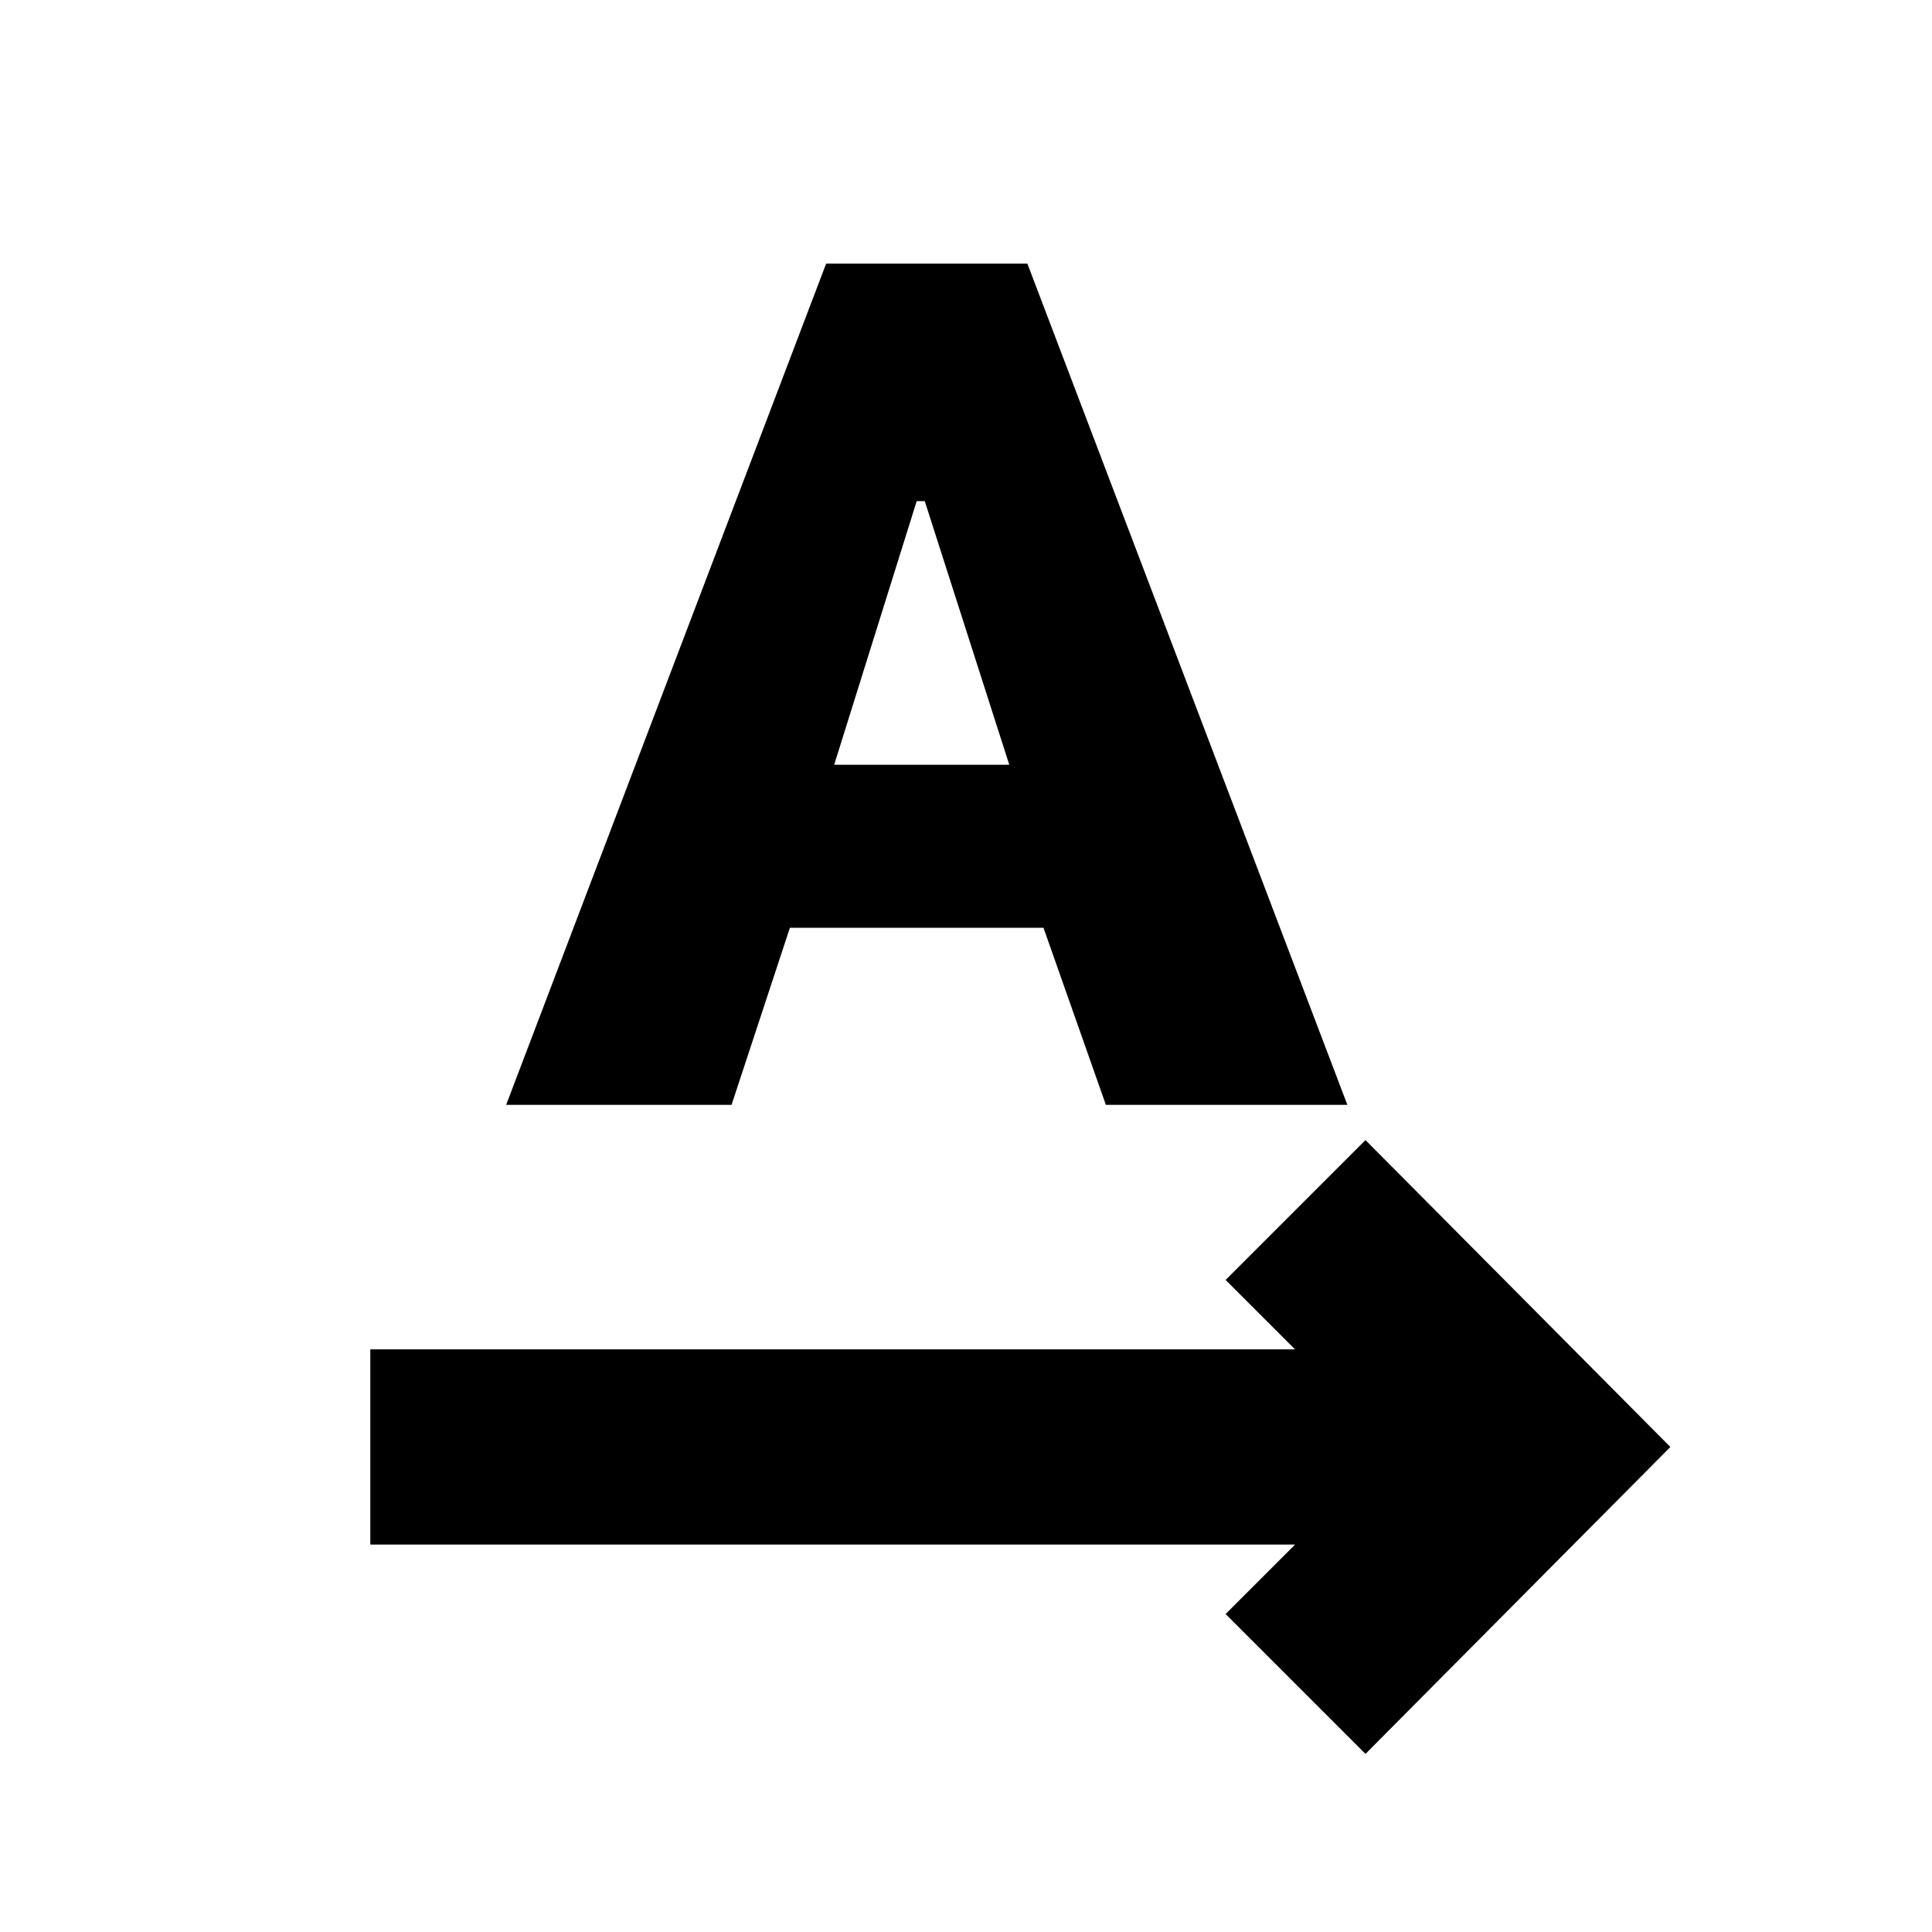 <svg xmlns="http://www.w3.org/2000/svg" height="20" viewBox="0 -960 960 960" width="20"><path d="M184-192.5v-97h459.5L609-324l69.5-69.5L830-241 678.5-88.5 609-158l34.5-34.5H184ZM251.5-411l159-418h100l159 418h-120l-31-88h-126l-29 88h-112Zm163-169h87l-42-131h-4l-41 131Z"/></svg>